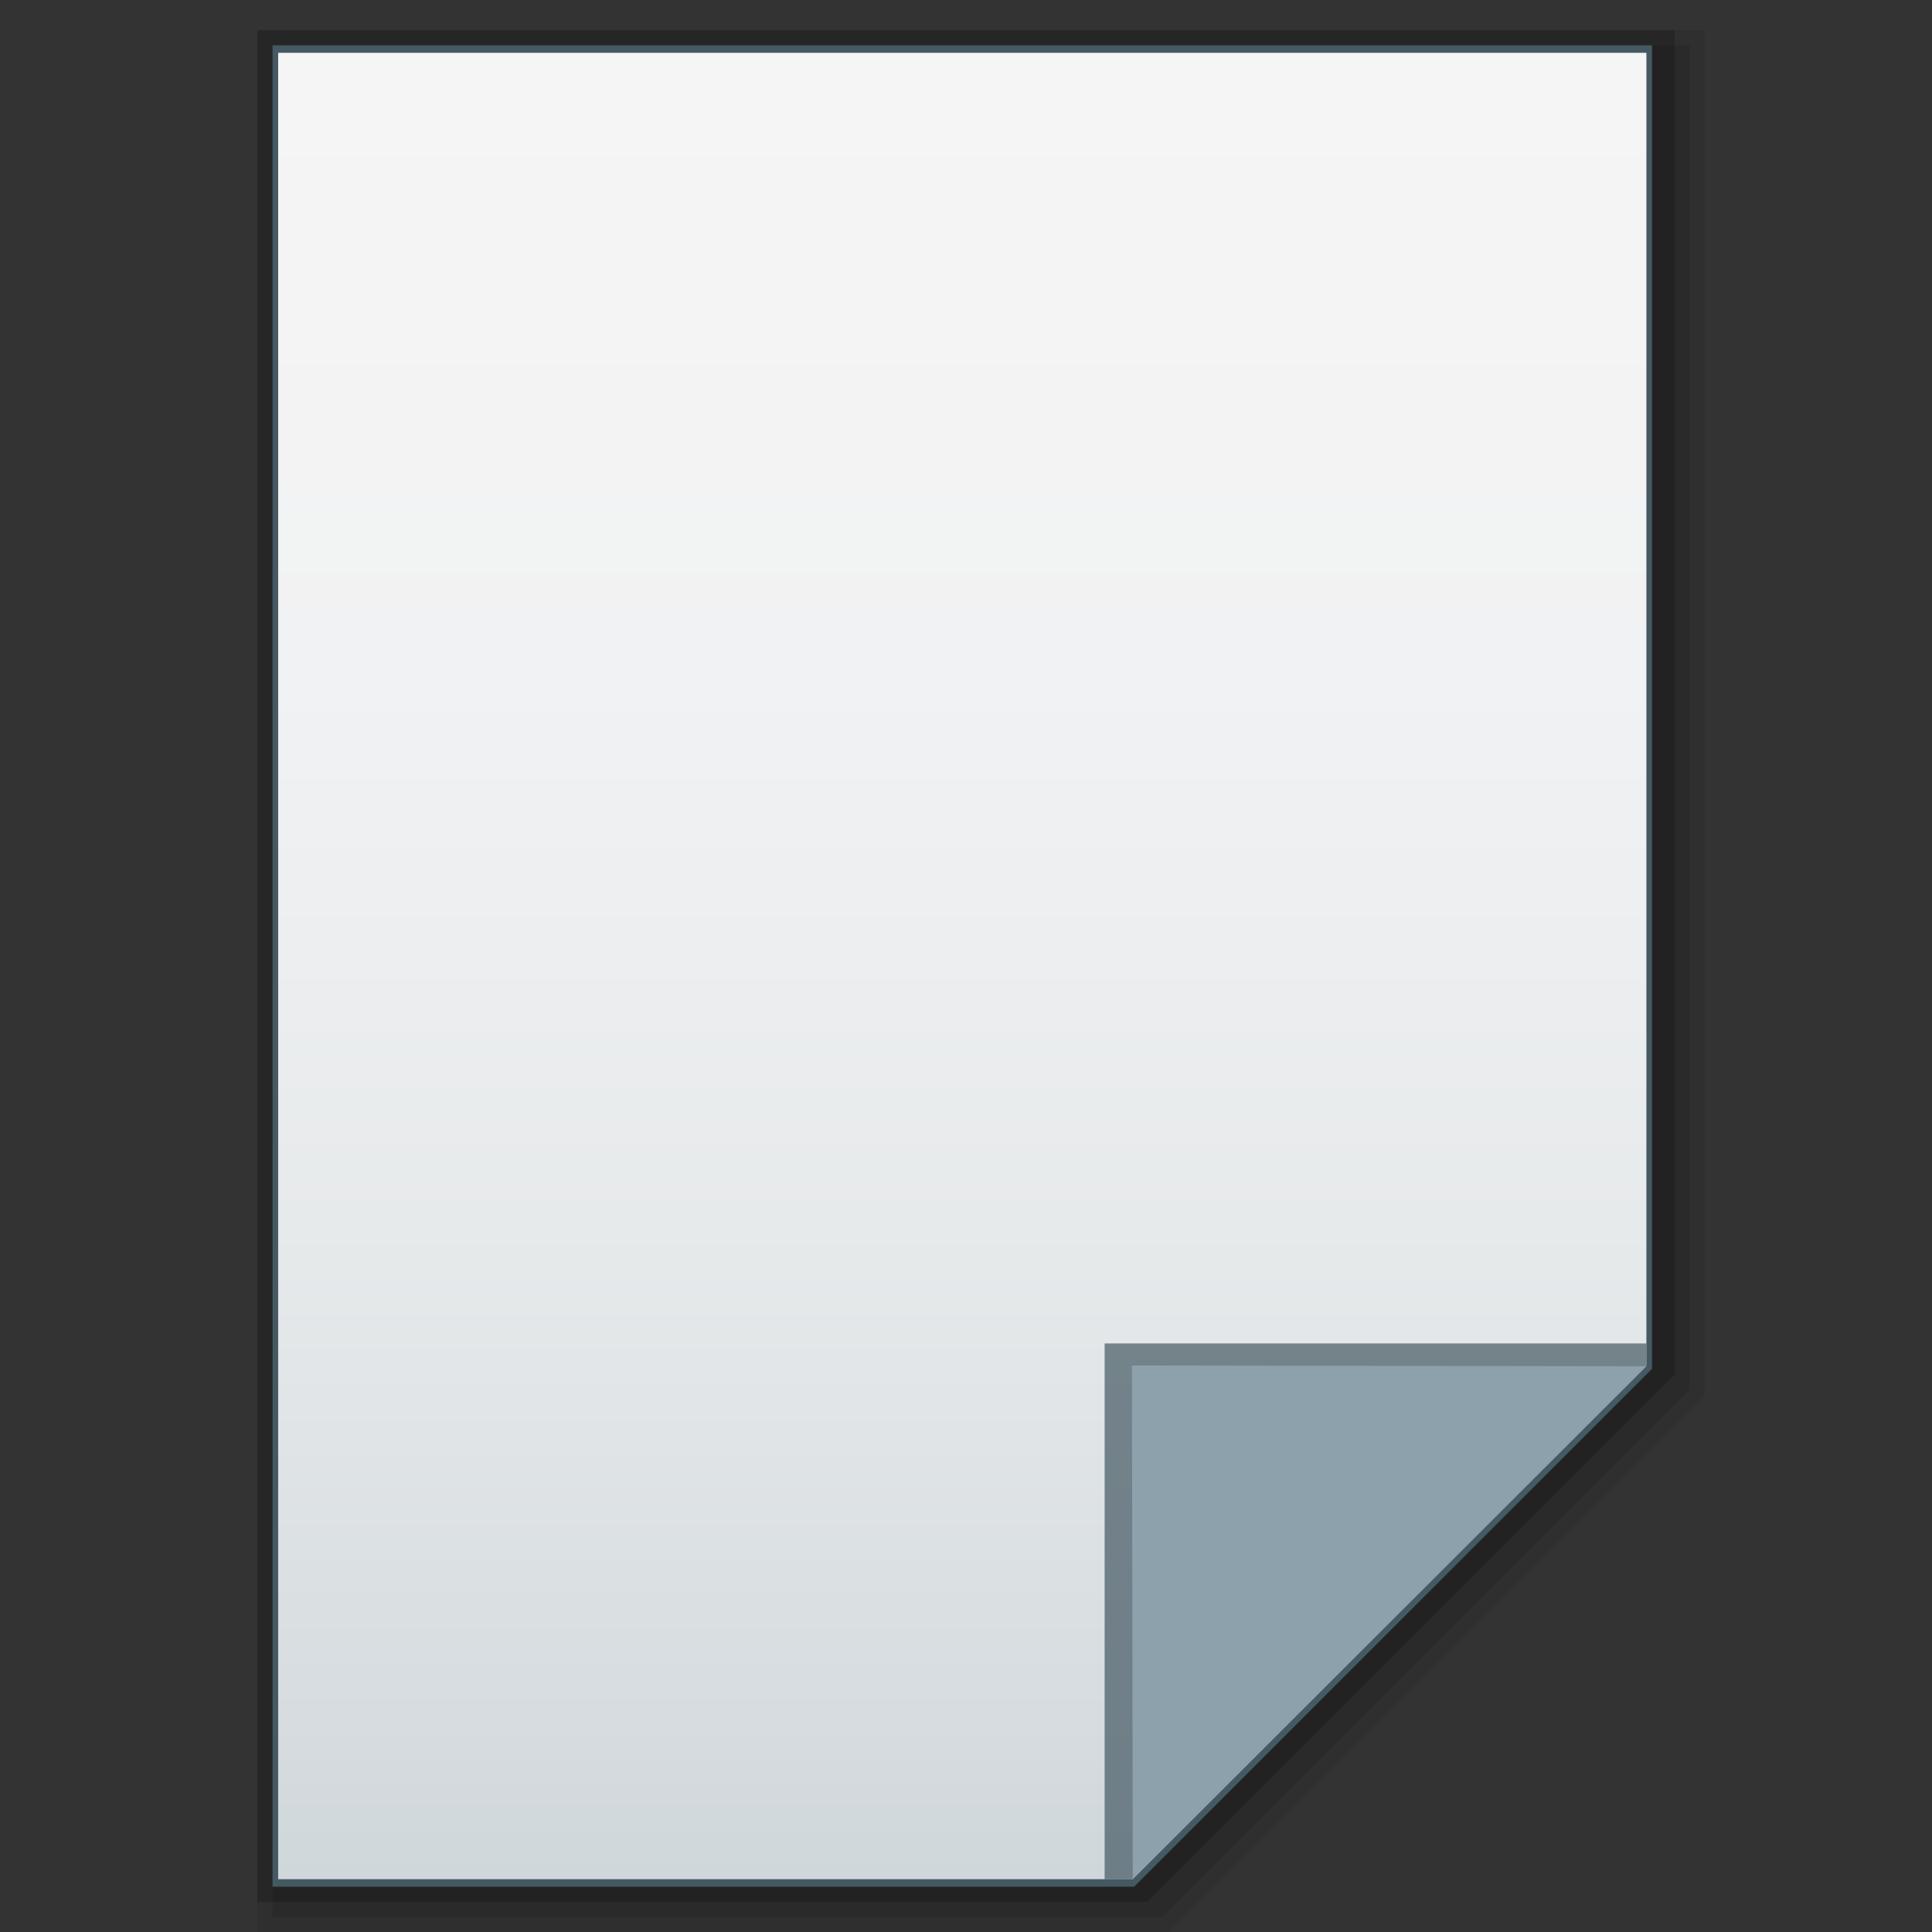 <?xml version="1.0" encoding="utf-8"?>
<!-- Generator: Adobe Illustrator 16.0.0, SVG Export Plug-In . SVG Version: 6.00 Build 0)  -->
<!DOCTYPE svg PUBLIC "-//W3C//DTD SVG 1.1//EN" "http://www.w3.org/Graphics/SVG/1.1/DTD/svg11.dtd">
<svg version="1.1" id="图层_1" xmlns="http://www.w3.org/2000/svg" xmlns:xlink="http://www.w3.org/1999/xlink" x="0px" y="0px"
	 width="512px" height="512px" viewBox="0 0 512 512" enable-background="new 0 0 512 512" xml:space="preserve">
<rect x="0" y="0" width="512" height="512" fill="#333333" stroke="none"/>
<polygon opacity="0.08" points="68.2,512 68.2,8 451.801,8 451.801,369.913 309.714,512 "/>
<polygon opacity="0.1" points="72.2,508 72.2,12 447.801,12 447.801,368.256 308.057,508 "/>
<polygon opacity="0.2" points="68.2,504 68.2,8 443.801,8 443.801,364.256 304.058,504 "/>
<g>
	<polygon fill="#445962" points="72.22,500 72.22,12 437.812,12 437.812,362.75 300.562,500 	"/>
</g>
<g>
	<g>
		
			<linearGradient id="SVGID_1_" gradientUnits="userSpaceOnUse" x1="296.616" y1="432.899" x2="296.616" y2="916.9" gradientTransform="matrix(1 0 0 1 -41.6 -418.9)">
			<stop  offset="0" style="stop-color:#F6F5F5"/>
			<stop  offset="0.341" style="stop-color:#F1F2F3"/>
			<stop  offset="0.643" style="stop-color:#E7EAEB"/>
			<stop  offset="0.93" style="stop-color:#D5DBDF"/>
			<stop  offset="1" style="stop-color:#CFD7DB"/>
		</linearGradient>
		<polygon fill="url(#SVGID_1_)" points="73.718,498 73.718,14 436.313,14 436.313,361.875 300.188,498 		"/>
	</g>
	<polygon fill="#455963" fill-opacity="0.7" points="436.313,361.875 436.313,356.025 292.738,356.025 292.738,498 300.188,498 	"/>
	<path fill="#8DA1AC" d="M299.985,361.875l136.328,0.203L300.188,498L299.985,361.875z"/>
</g>
</svg>
